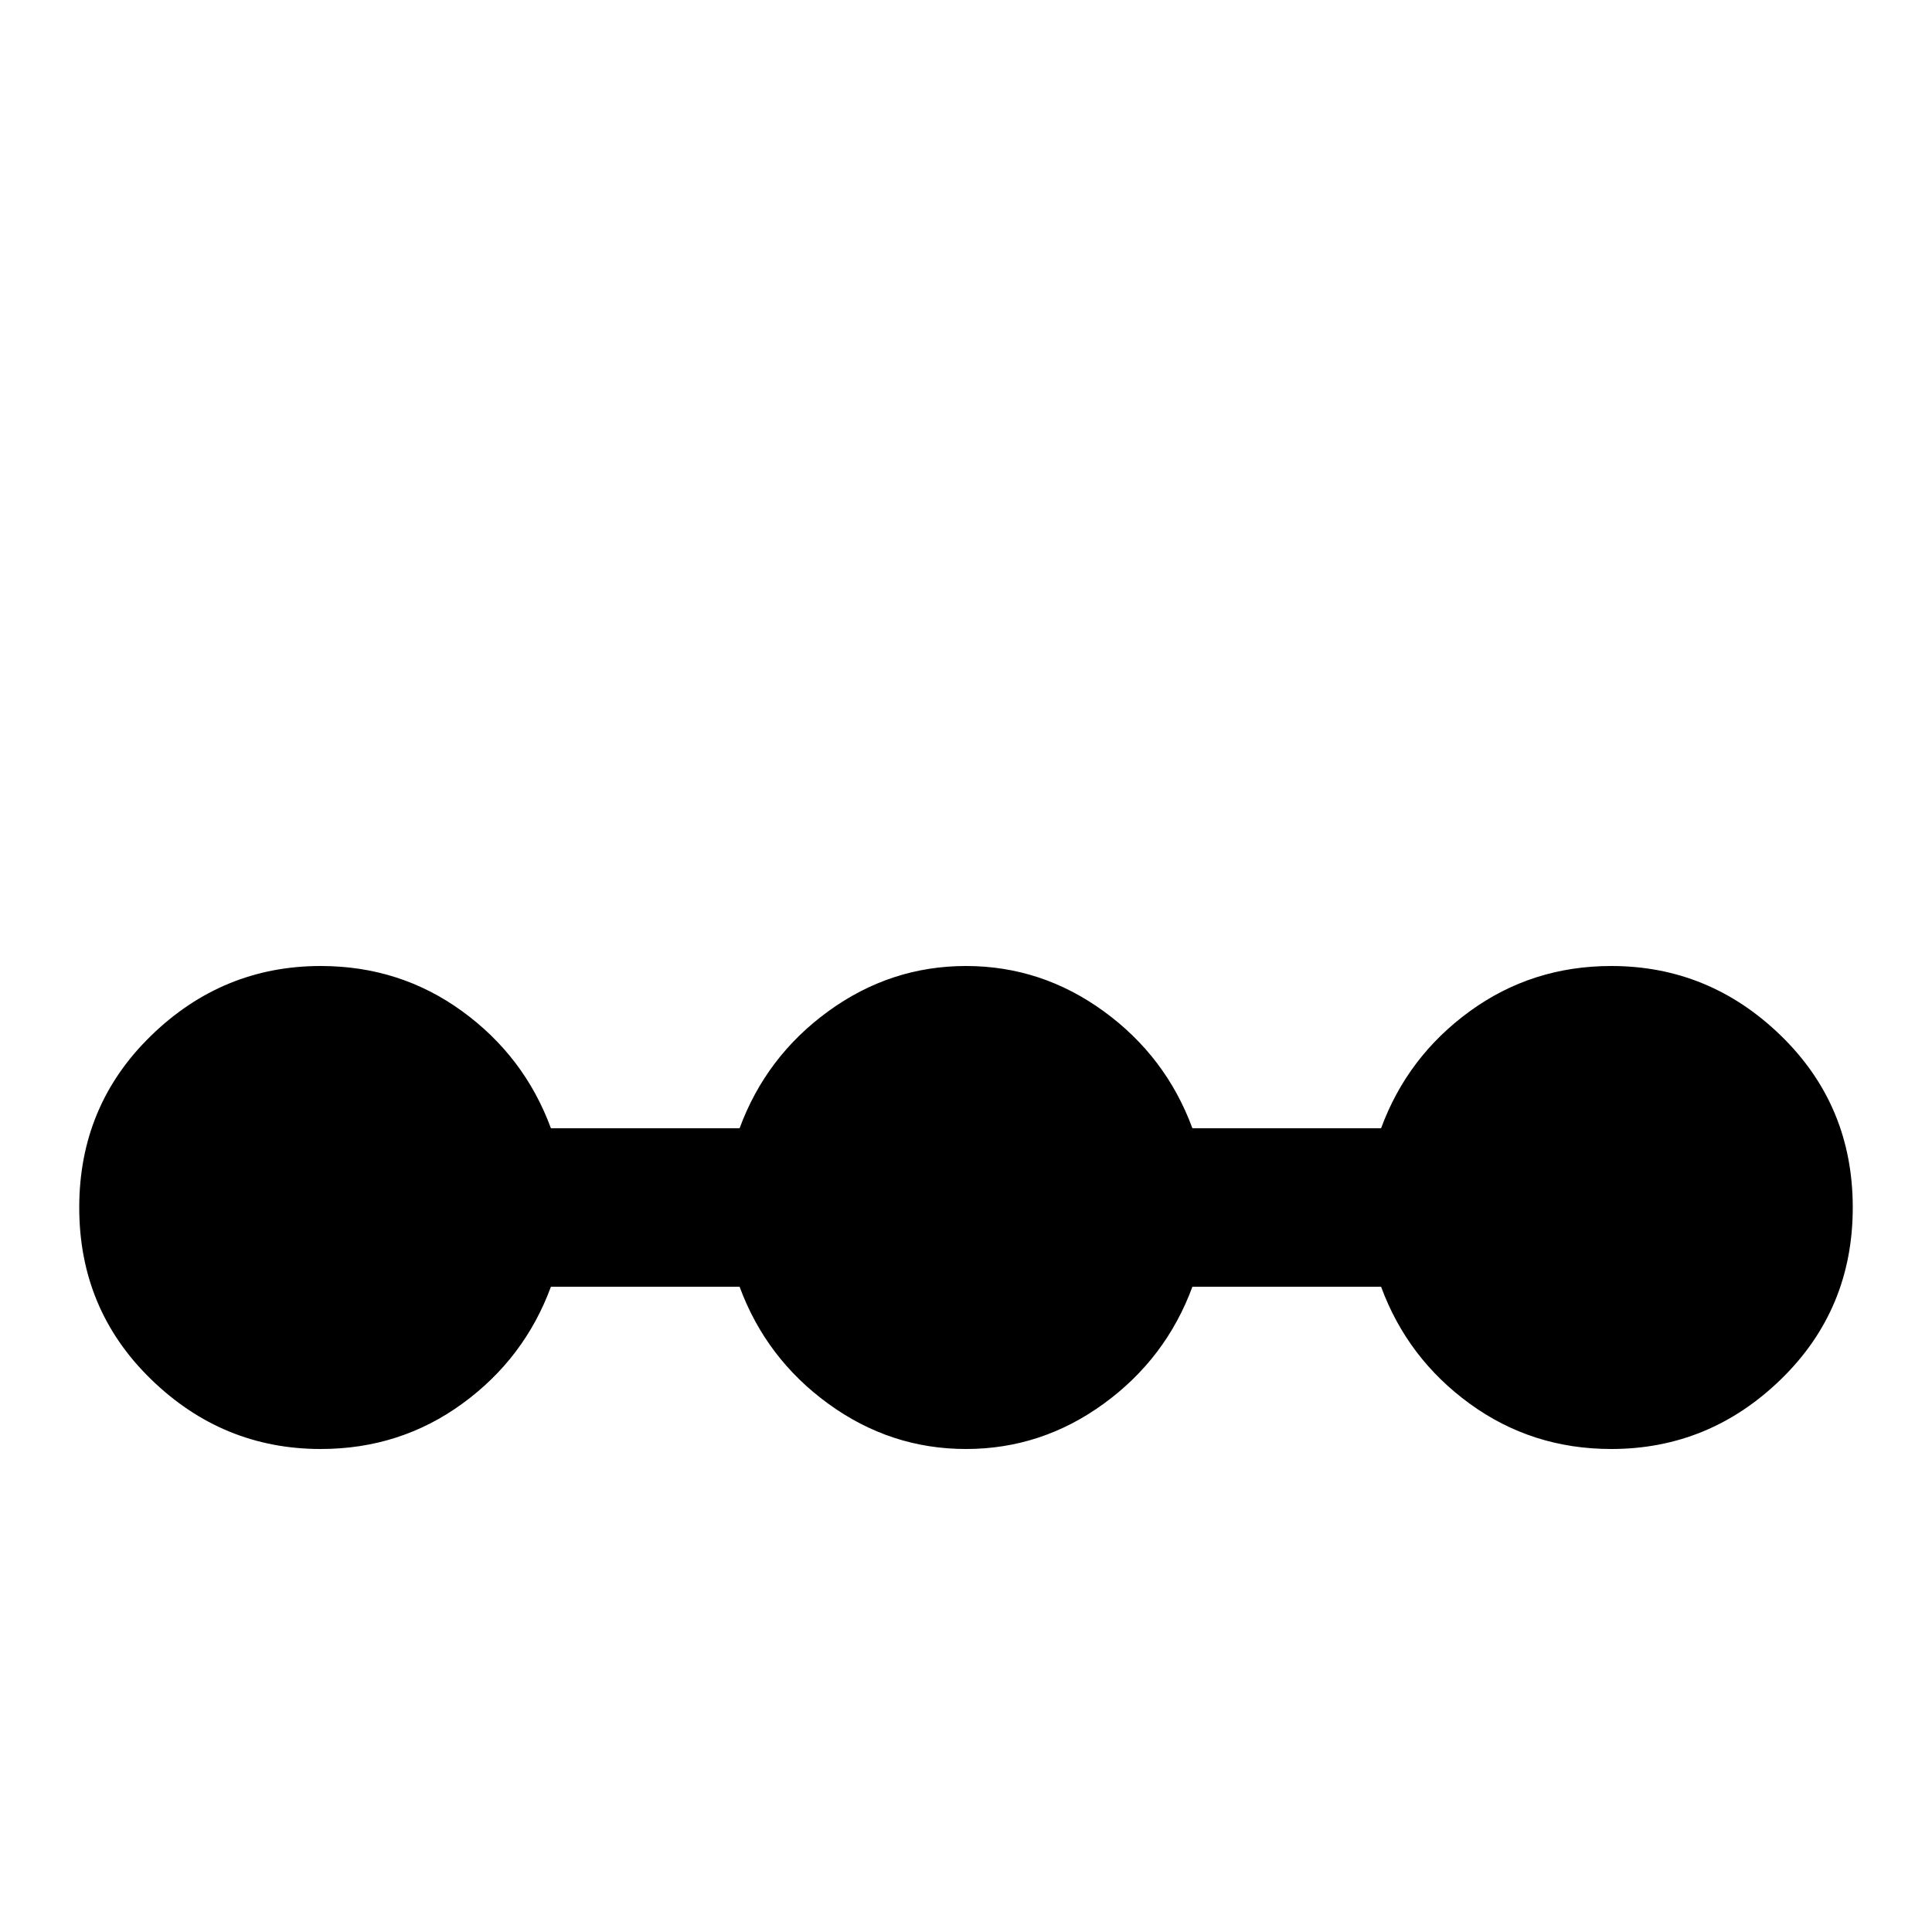 <svg xmlns="http://www.w3.org/2000/svg" viewBox="0 -512 512 512">
	<path fill="#000000" d="M427 -256Q406 -256 389.5 -244Q373 -232 366 -213H316Q309 -232 292.5 -244Q276 -256 256 -256Q236 -256 219.5 -244Q203 -232 196 -213H146Q139 -232 122.5 -244Q106 -256 85 -256Q59 -256 40 -237.5Q21 -219 21 -192Q21 -165 40 -146.5Q59 -128 85 -128Q106 -128 122.5 -140Q139 -152 146 -171H196Q203 -152 219.5 -140Q236 -128 256 -128Q276 -128 292.5 -140Q309 -152 316 -171H366Q373 -152 389.5 -140Q406 -128 427 -128Q453 -128 472 -146.5Q491 -165 491 -192Q491 -219 472 -237.5Q453 -256 427 -256Z"/>
</svg>